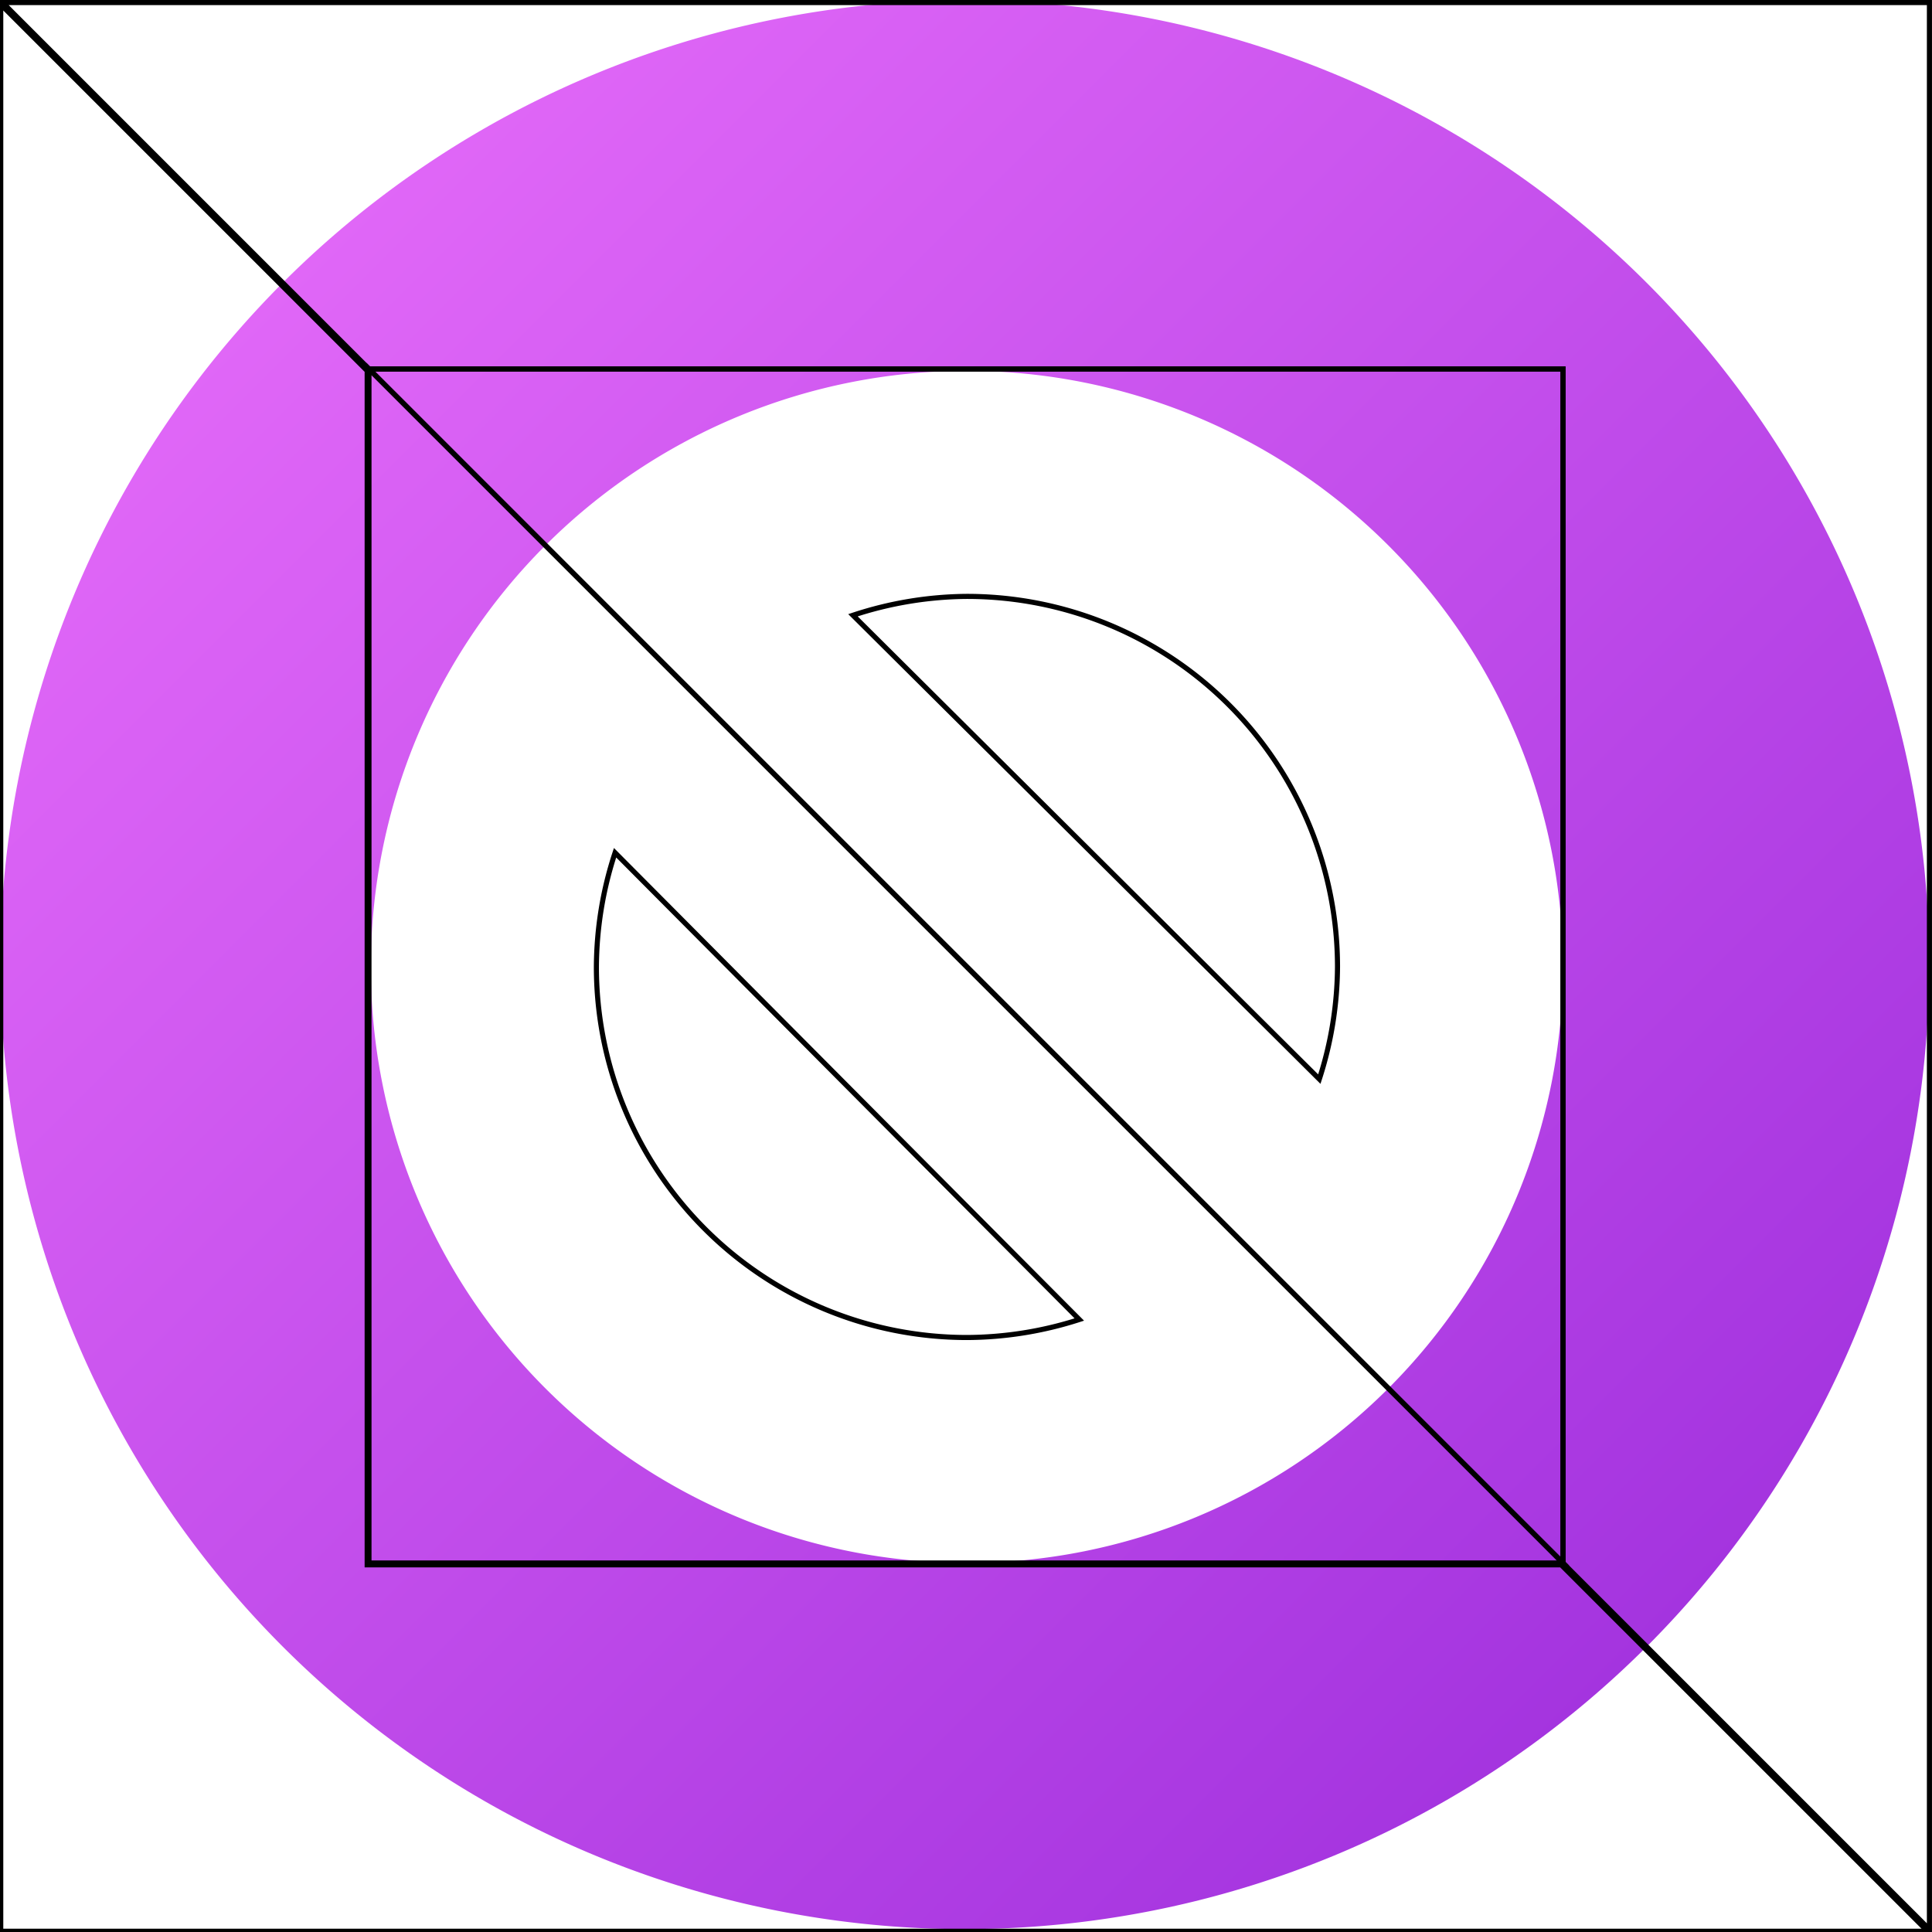 <?xml version="1.0" encoding="UTF-8" standalone="no"?>
<!-- Created with Inkscape (http://www.inkscape.org/) -->

<svg
   width="100mm"
   height="100mm"
   viewBox="0 0 100 100"
   version="1.1"
   id="svg1"
   inkscape:version="1.4 (86a8ad7, 2024-10-11)"
   sodipodi:docname="logo.svg"
   xmlns:inkscape="http://www.inkscape.org/namespaces/inkscape"
   xmlns:sodipodi="http://sodipodi.sourceforge.net/DTD/sodipodi-0.dtd"
   xmlns:xlink="http://www.w3.org/1999/xlink"
   xmlns="http://www.w3.org/2000/svg"
   xmlns:svg="http://www.w3.org/2000/svg">
  <sodipodi:namedview
     id="namedview1"
     pagecolor="#ffffff"
     bordercolor="#000000"
     borderopacity="0.25"
     inkscape:showpageshadow="2"
     inkscape:pageopacity="0.0"
     inkscape:pagecheckerboard="0"
     inkscape:deskcolor="#d1d1d1"
     inkscape:document-units="mm"
     inkscape:zoom="1.824"
     inkscape:cx="151.86404"
     inkscape:cy="176.26096"
     inkscape:window-width="1920"
     inkscape:window-height="1057"
     inkscape:window-x="-8"
     inkscape:window-y="-8"
     inkscape:window-maximized="1"
     inkscape:current-layer="g31"
     showguides="true"
     showgrid="true">
    <inkscape:grid
       id="grid31"
       units="mm"
       originx="50"
       originy="50"
       spacingx="1"
       spacingy="1"
       empcolor="#0099e5"
       empopacity="0.302"
       color="#0099e5"
       opacity="0.149"
       empspacing="5"
       enabled="true"
       visible="false" />
  </sodipodi:namedview>
  <defs
     id="defs1">
    <linearGradient
       id="linearGradient1"
       inkscape:collect="always">
      <stop
         style="stop-color:#e067f7;stop-opacity:1;"
         offset="0"
         id="stop1" />
      <stop
         style="stop-color:#a434df;stop-opacity:1;"
         offset="1"
         id="stop2" />
    </linearGradient>
    <linearGradient
       id="linearGradient51"
       inkscape:collect="always">
      <stop
         style="stop-color:#e067f7;stop-opacity:1;"
         offset="0"
         id="stop51" />
      <stop
         style="stop-color:#a434df;stop-opacity:1;"
         offset="1"
         id="stop52" />
    </linearGradient>
    <linearGradient
       inkscape:collect="always"
       xlink:href="#linearGradient51"
       id="linearGradient52"
       x1="14.532"
       y1="14.532"
       x2="85.336"
       y2="85.336"
       gradientUnits="userSpaceOnUse" />
    <linearGradient
       inkscape:collect="always"
       xlink:href="#linearGradient1"
       id="linearGradient2"
       x1="57.932"
       y1="39.889"
       x2="128.736"
       y2="110.694"
       gradientUnits="userSpaceOnUse" />
  </defs>
  <g
     inkscape:label="Слой 1"
     inkscape:groupmode="layer"
     id="layer1">
    <g
       id="g39"
       style="display:inline;fill:url(#linearGradient52);fill-opacity:0">
      <path
         id="path34"
         style="display:inline;mix-blend-mode:normal;fill:url(#linearGradient2);fill-opacity:1;stroke:#000000;stroke-width:0.296;stroke-opacity:0"
         d="m 93.334,25.373 a 49.918,49.918 0 0 0 -49.918,49.918 49.918,49.918 0 0 0 49.918,49.918 49.918,49.918 0 0 0 49.918,-49.918 49.918,49.918 0 0 0 -49.918,-49.918 z m 0.113,19.18 A 30.852,30.852 0 0 1 124.298,75.404 30.852,30.852 0 0 1 93.447,106.256 30.852,30.852 0 0 1 62.595,75.404 30.852,30.852 0 0 1 93.447,44.553 Z"
         transform="translate(-43.4,-25.358)" />
    </g>
    <g
       id="g31"
       transform="translate(-43.4,-25.358)"
       style="display:inline">
      <path
         id="path43"
         style="display:inline;fill:#000000;fill-opacity:0;stroke:#000000;stroke-width:0.264;stroke-opacity:1"
         d="m 43.532,25.49 18.966,18.967 h 61.803 v 61.803 l 18.966,18.966 V 25.49 Z"
         inkscape:label="R" />
      <path
         id="path47"
         style="display:inline;fill:#000000;fill-opacity:0;stroke:#000000;stroke-width:0.264;stroke-opacity:1"
         inkscape:label="e2"
         d="M 62.498,44.456 124.302,106.259 V 44.456 Z m 30.951,11.771 a 19.18,19.18 0 0 1 19.18,19.18 19.18,19.18 0 0 1 -0.941,5.807 L 87.549,57.204 a 19.18,19.18 0 0 1 5.9,-0.977 z" />
      <path
         id="path46"
         style="display:inline;fill:#000000;fill-opacity:0;stroke:#000000;stroke-width:0.264;stroke-opacity:1"
         inkscape:label="e1"
         d="M 62.498,44.456 V 106.259 H 124.302 Z M 75.236,69.496 99.265,93.656 A 19.18,19.18 0 0 1 93.449,94.587 19.18,19.18 0 0 1 74.269,75.407 19.18,19.18 0 0 1 75.236,69.496 Z" />
      <path
         id="path42"
         style="display:inline;fill:#000000;fill-opacity:0;stroke:#000000;stroke-width:0.264;stroke-opacity:1"
         d="M 43.438,25.583 V 125.319 H 143.175 L 124.208,106.353 H 62.405 V 44.55 Z"
         inkscape:label="L" />
    </g>
  </g>
</svg>
